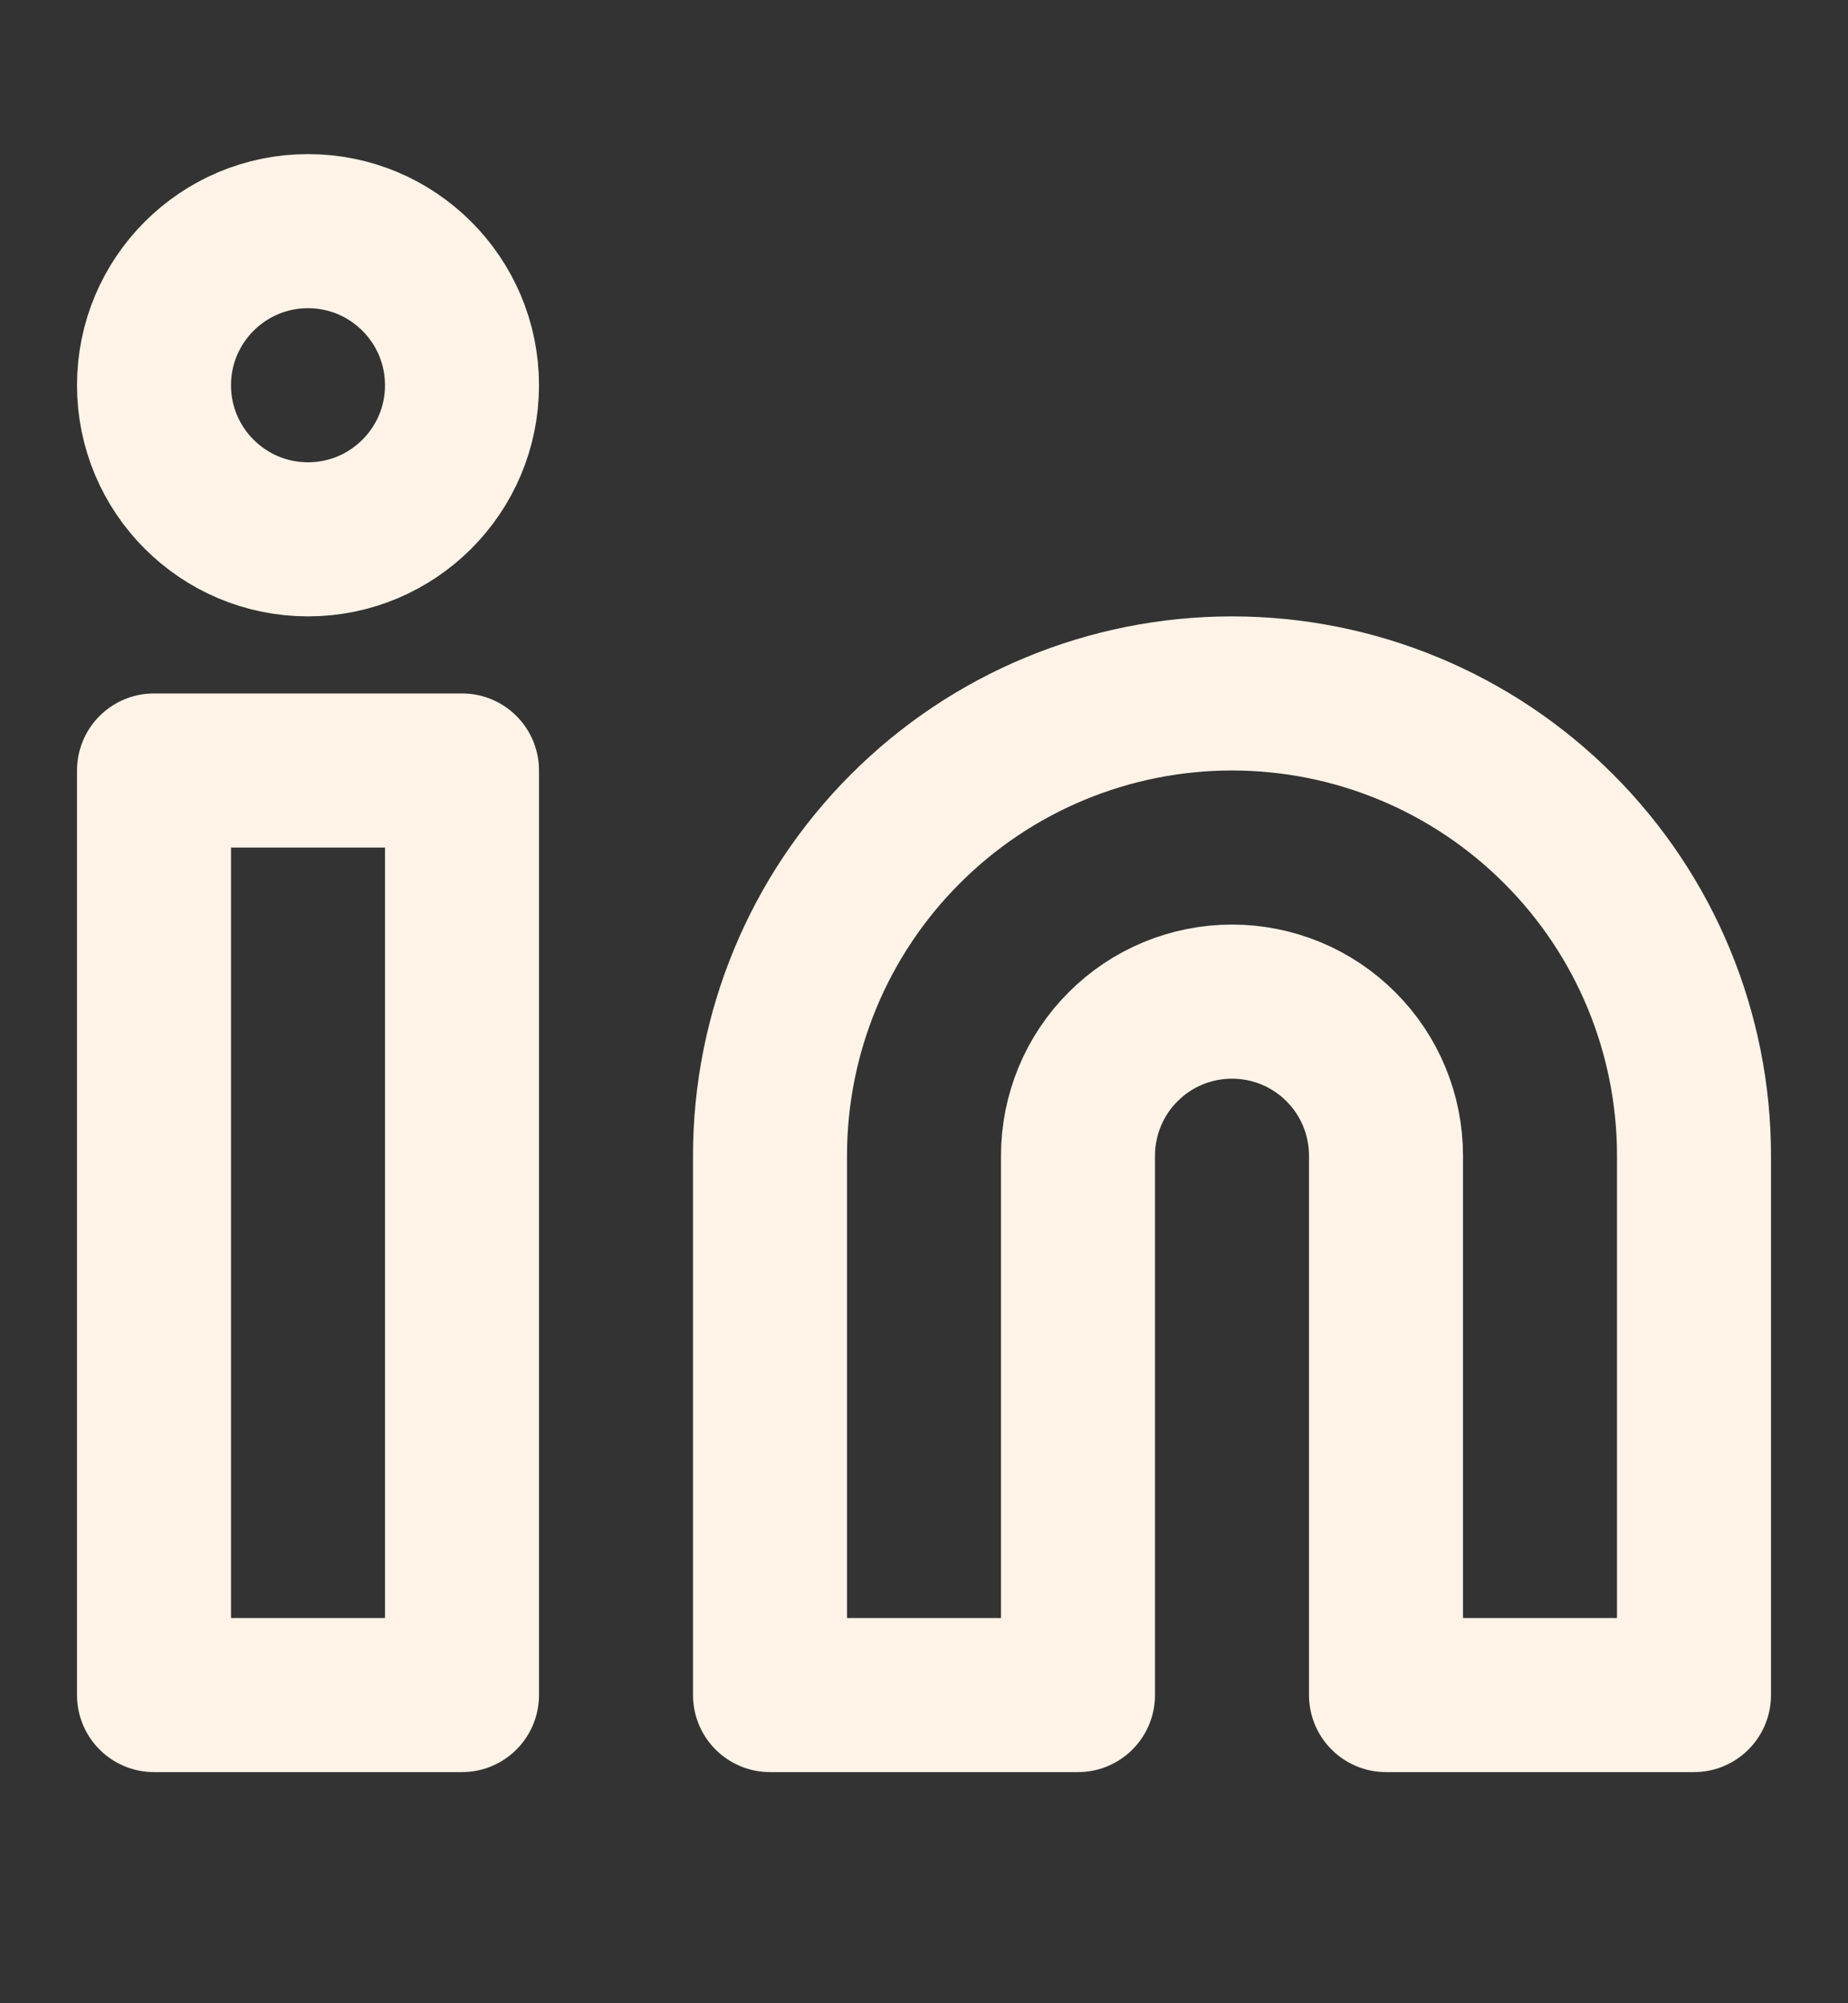 <svg width="12" height="13" viewBox="0 0 12 13" fill="none" xmlns="http://www.w3.org/2000/svg">
<rect x="0" y="0" width="12" height="13" fill="#333333" stroke="none"/>
<path d="M8 4.5C8.796 4.5 9.559 4.816 10.121 5.379C10.684 5.941 11 6.704 11 7.5V11H9V7.5C9 7.235 8.895 6.98 8.707 6.793C8.52 6.605 8.265 6.5 8 6.5C7.735 6.5 7.48 6.605 7.293 6.793C7.105 6.98 7 7.235 7 7.5V11H5V7.5C5 6.704 5.316 5.941 5.879 5.379C6.441 4.816 7.204 4.5 8 4.5Z" stroke="#fff3e7" stroke-linecap="round" stroke-linejoin="round"/>
<path d="M3 5H1V11H3V5Z" stroke="#fff3e7" stroke-linecap="round" stroke-linejoin="round"/>
<path d="M2 3.5C2.552 3.5 3 3.052 3 2.5C3 1.948 2.552 1.5 2 1.5C1.448 1.5 1 1.948 1 2.5C1 3.052 1.448 3.5 2 3.5Z" stroke="#fff3e7" stroke-linecap="round" stroke-linejoin="round"/>
</svg>

